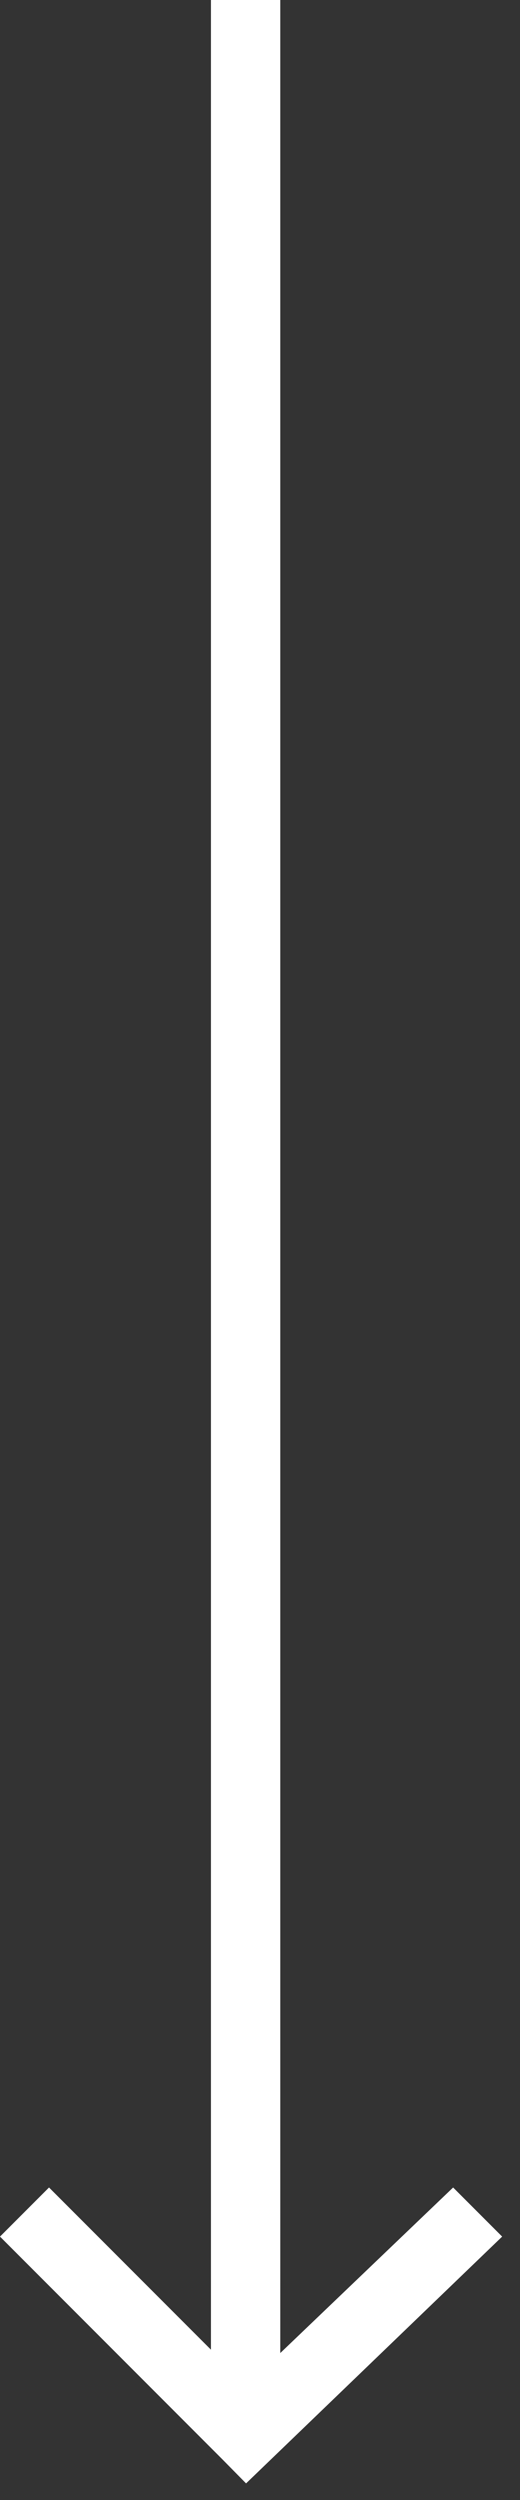 <svg width="15px" height="72px" viewBox="0 0 15 72" version="1.1" xmlns="http://www.w3.org/2000/svg" xmlns:xlink="http://www.w3.org/1999/xlink" class="svg__arrow-down {{context_class ? context_class: ''}}">
  <rect x="0" y="0" width="15" height="72" fill="#333333" stroke="none"/>
  <g id="Arrow-Down" stroke="none" stroke-width="1" fill="#FFFFFF" fill-rule="evenodd">
    <polygon id="Arrow" points="6.085 4.4408921e-16 8.085 4.4408921e-16 8.085 67.768 13.071 63 14.485 64.414 7.098 71.522 6.425 70.839 -1.49213975e-13 64.414 1.414 63 6.085 67.671"></polygon>
  </g>
</svg>
